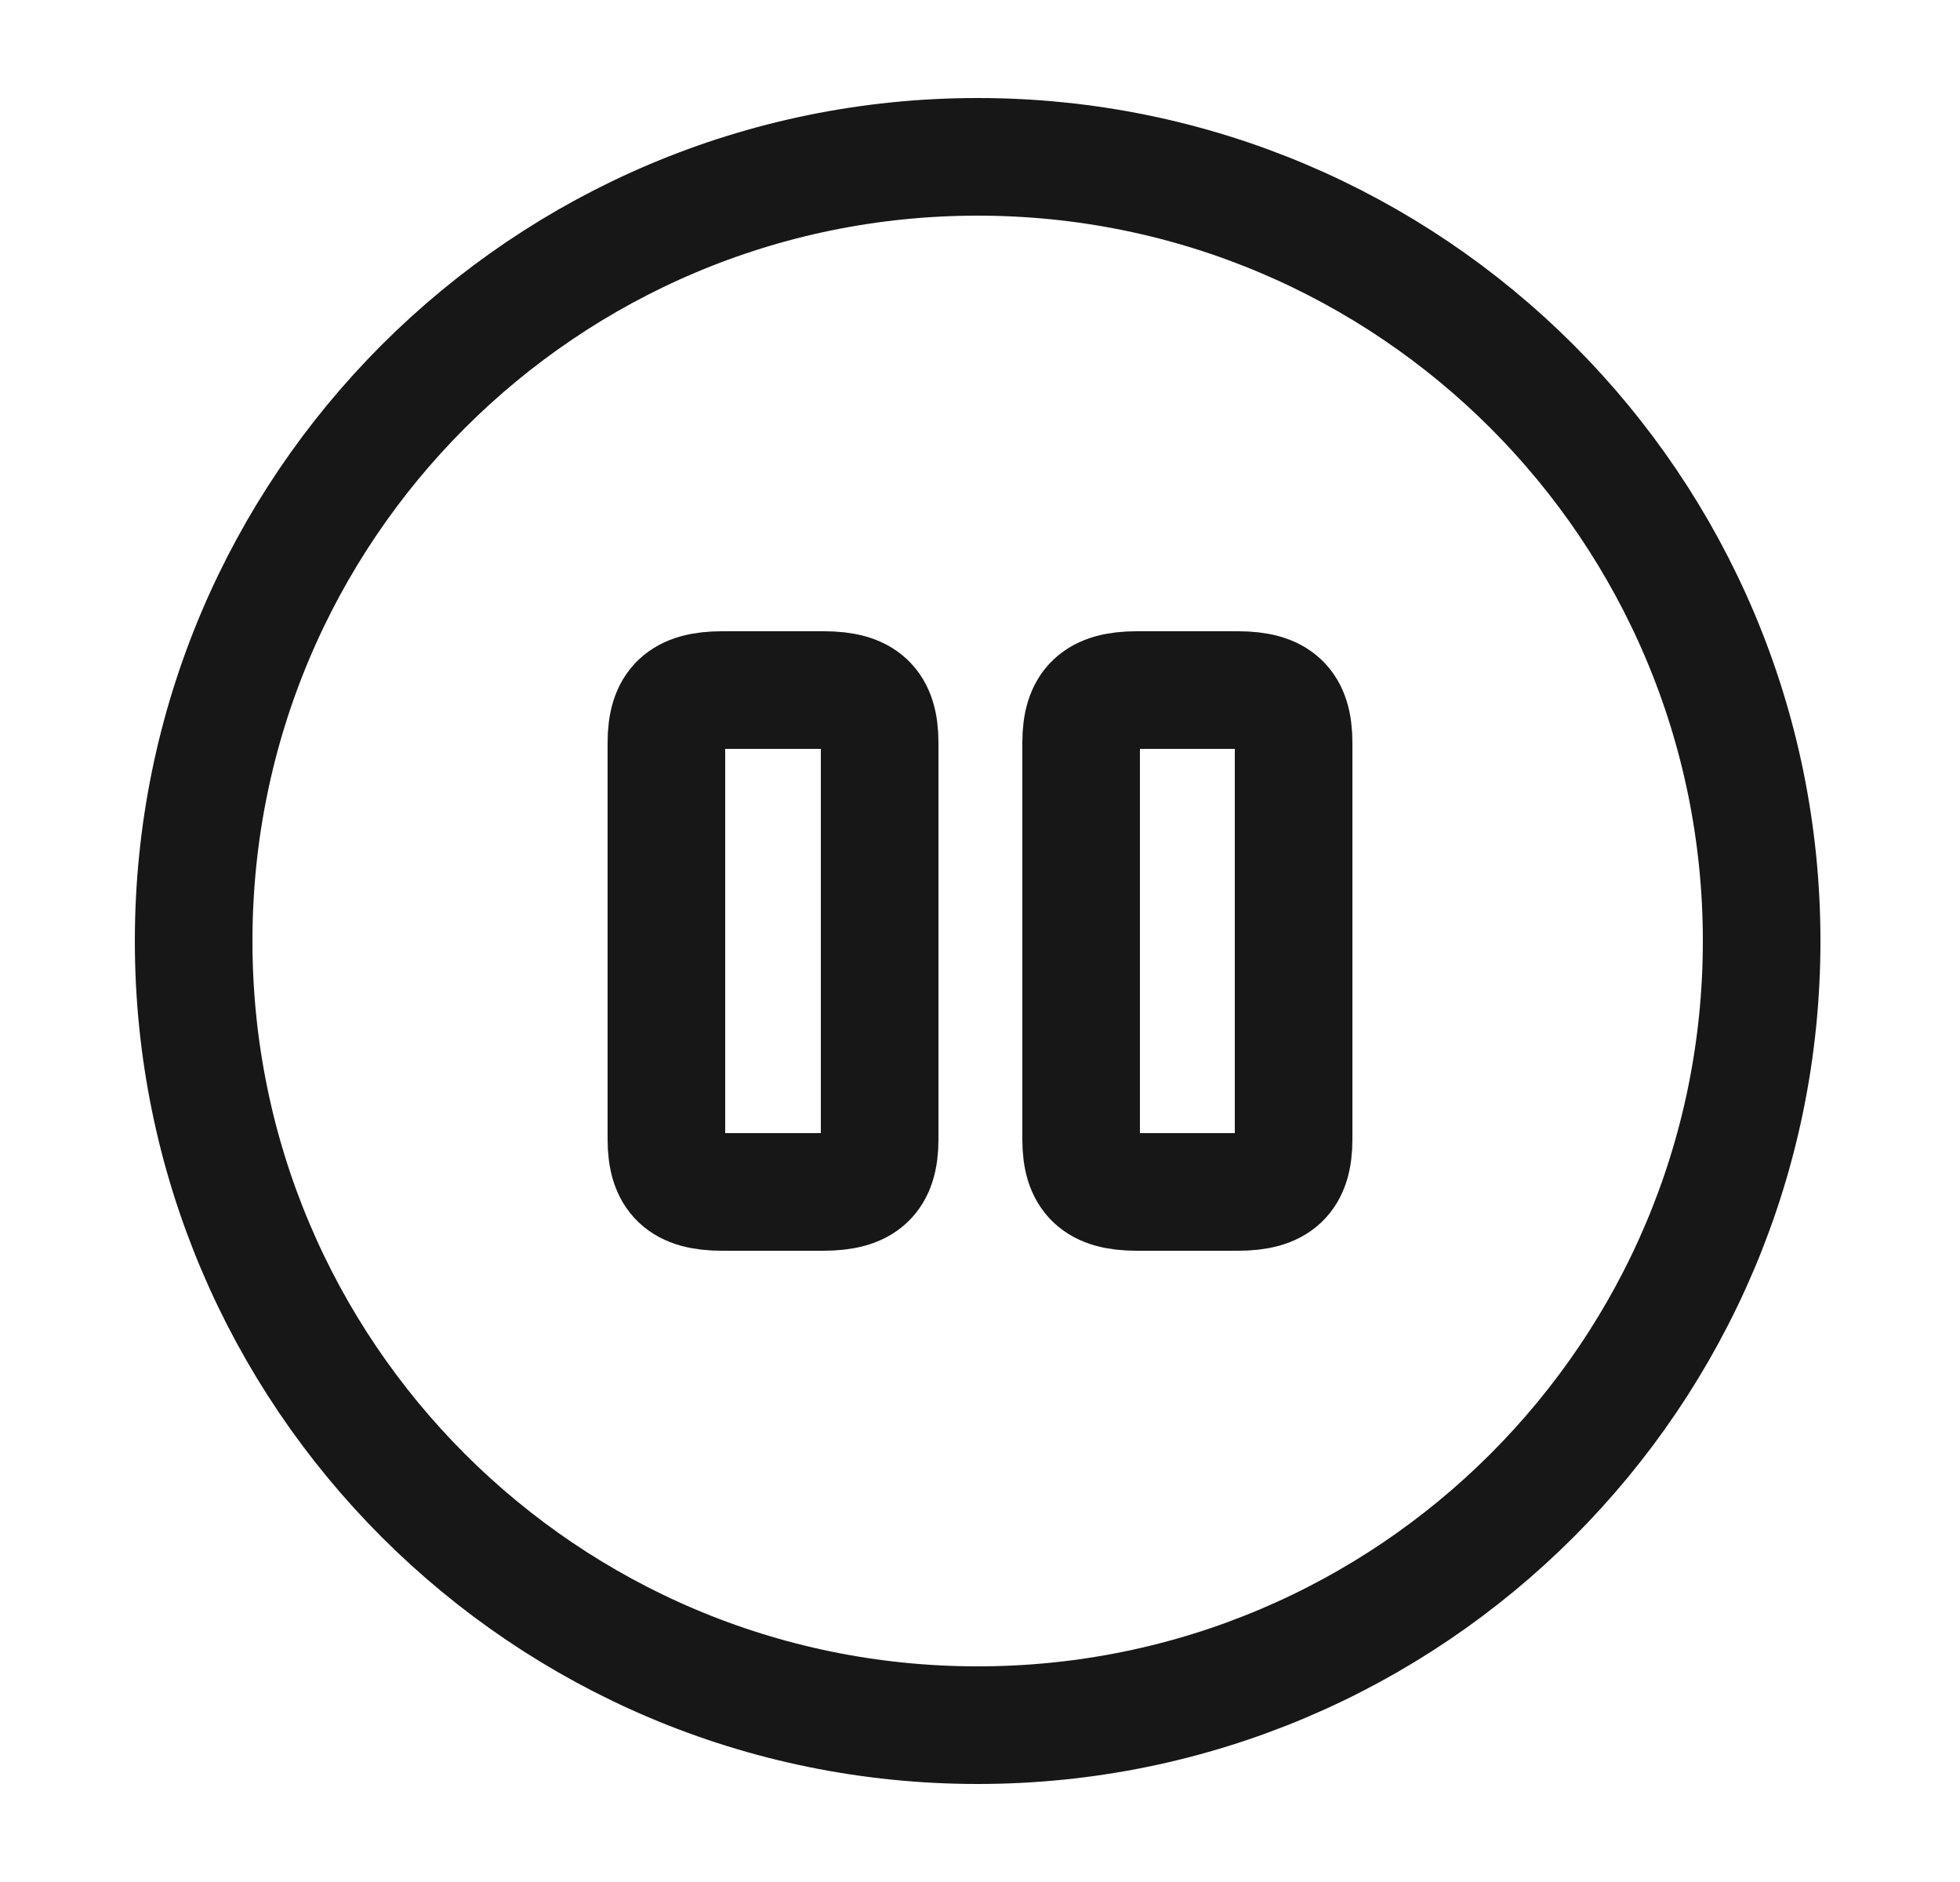 <svg width="25" height="24" viewBox="0 0 25 24" fill="none" xmlns="http://www.w3.org/2000/svg">
<path d="M12.47 22C17.993 22 22.47 17.523 22.47 12C22.47 6.477 17.993 2 12.47 2C6.947 2 2.47 6.477 2.47 12C2.47 17.523 6.947 22 12.47 22Z" stroke="#171717" stroke-width="1.5" stroke-linecap="round" stroke-linejoin="round"/>
<path d="M11.22 14.53V9.47C11.22 8.99 11.02 8.8 10.51 8.8H9.21C8.7 8.8 8.5 8.99 8.5 9.47V14.53C8.5 15.01 8.7 15.2 9.21 15.2H10.5C11.02 15.2 11.22 15.01 11.22 14.53Z" stroke="#171717" stroke-width="1.5" stroke-linecap="round" stroke-linejoin="round"/>
<path d="M16.5 14.53V9.47C16.5 8.99 16.3 8.8 15.79 8.8H14.5C13.99 8.8 13.79 8.99 13.79 9.47V14.53C13.79 15.01 13.99 15.2 14.5 15.2H15.79C16.3 15.2 16.5 15.01 16.5 14.53Z" stroke="#171717" stroke-width="1.5" stroke-linecap="round" stroke-linejoin="round"/>
</svg>
